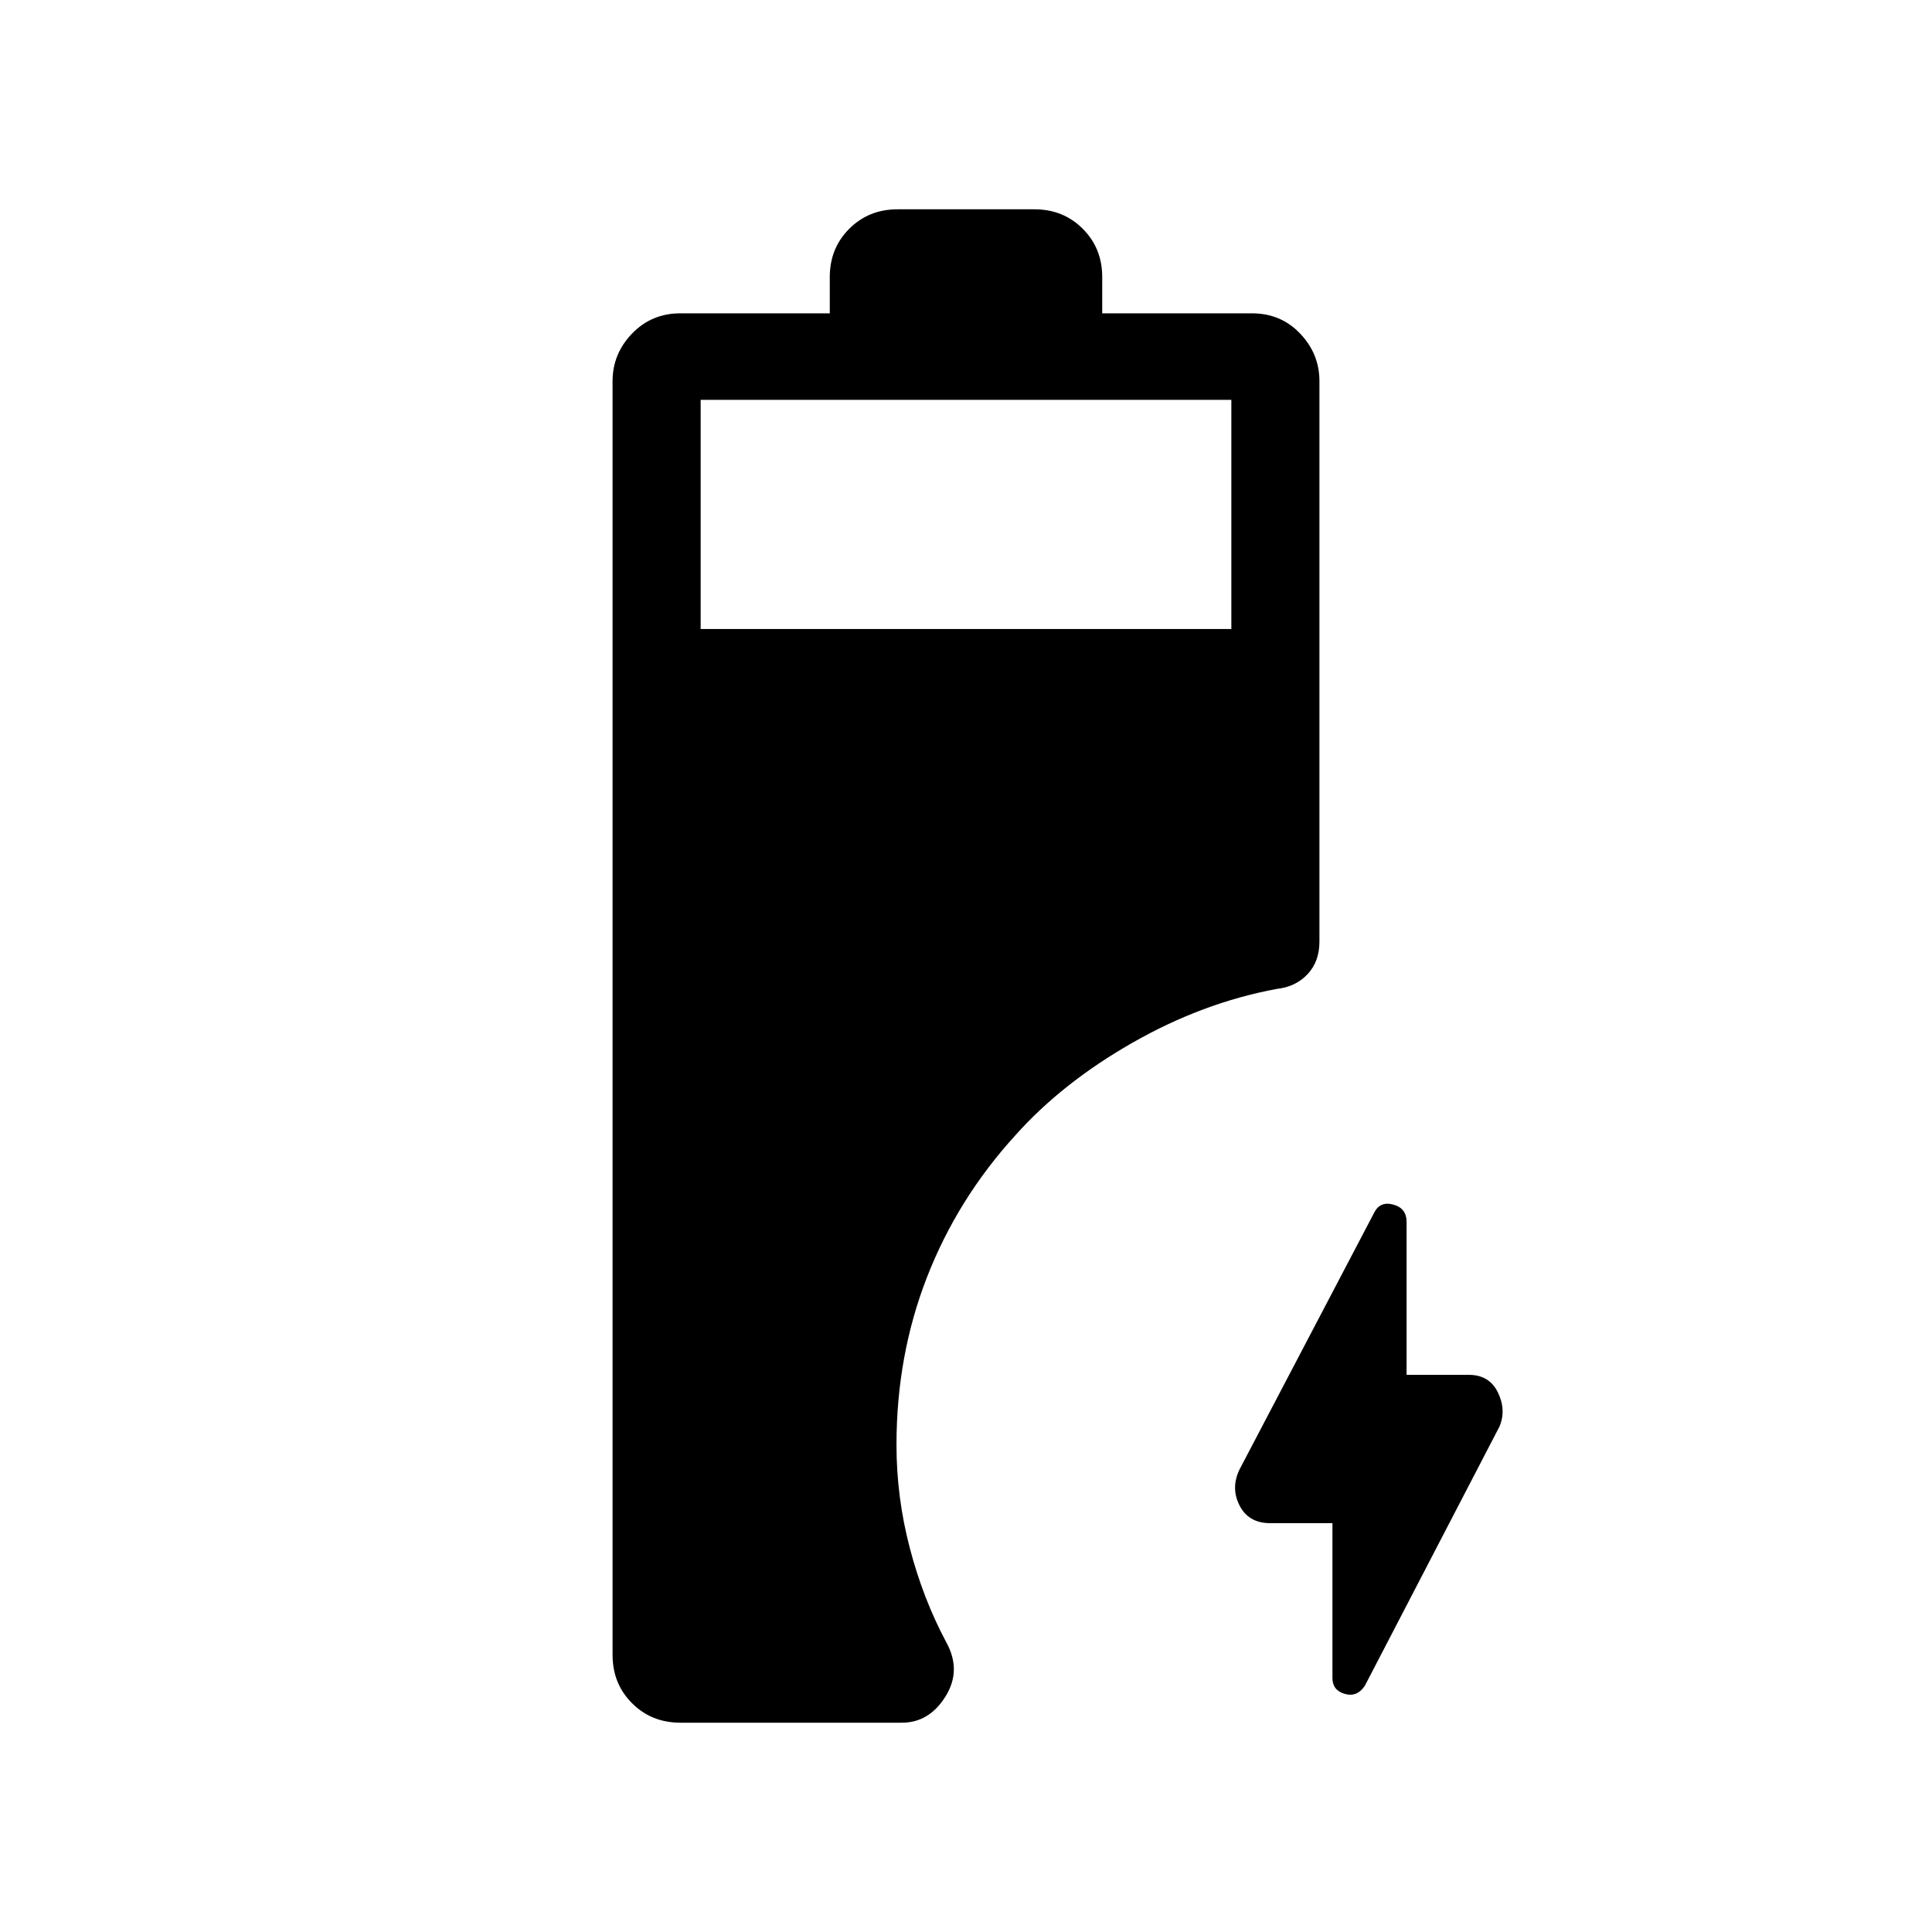 <svg xmlns="http://www.w3.org/2000/svg" height="48" viewBox="0 -960 960 960" width="48"><path d="M338.08-104q-14.34 0-24.02-9.68-9.68-9.67-9.68-24.01v-632.93q0-13.56 9.68-23.63 9.68-10.06 24.02-10.06h74.23v-18q0-14.34 9.67-24.01Q431.66-856 446-856h68q14.34 0 24.02 9.68 9.67 9.67 9.67 24.01v18h74.39q14.37 0 23.95 10.06 9.59 10.07 9.59 23.63v278.54q0 9.86-5.91 16.16-5.91 6.29-15.25 7.3-36.92 6.85-71.84 26.8-34.93 19.95-58.21 46.08-28.66 31.5-43.81 70.41-15.14 38.91-15.14 83.25 0 26.04 6.62 51.31 6.61 25.28 18.15 46.85 7.69 14-.46 26.96T448.15-104H338.08Zm10.07-543.46h263.7v-113.85h-263.7v113.85Zm313.93 444.31h-30.93q-10.71 0-15.2-8.73-4.49-8.74-.03-17.96l66.88-127.55q2.89-5.84 9.51-4.06 6.61 1.78 6.61 8.64v75.96h30.93q10.18 0 14.44 8.73 4.25 8.74.79 16.96L678.2-122.38q-3.89 5.84-10.01 4.06-6.11-1.78-6.11-7.87v-76.96Z"/></svg>